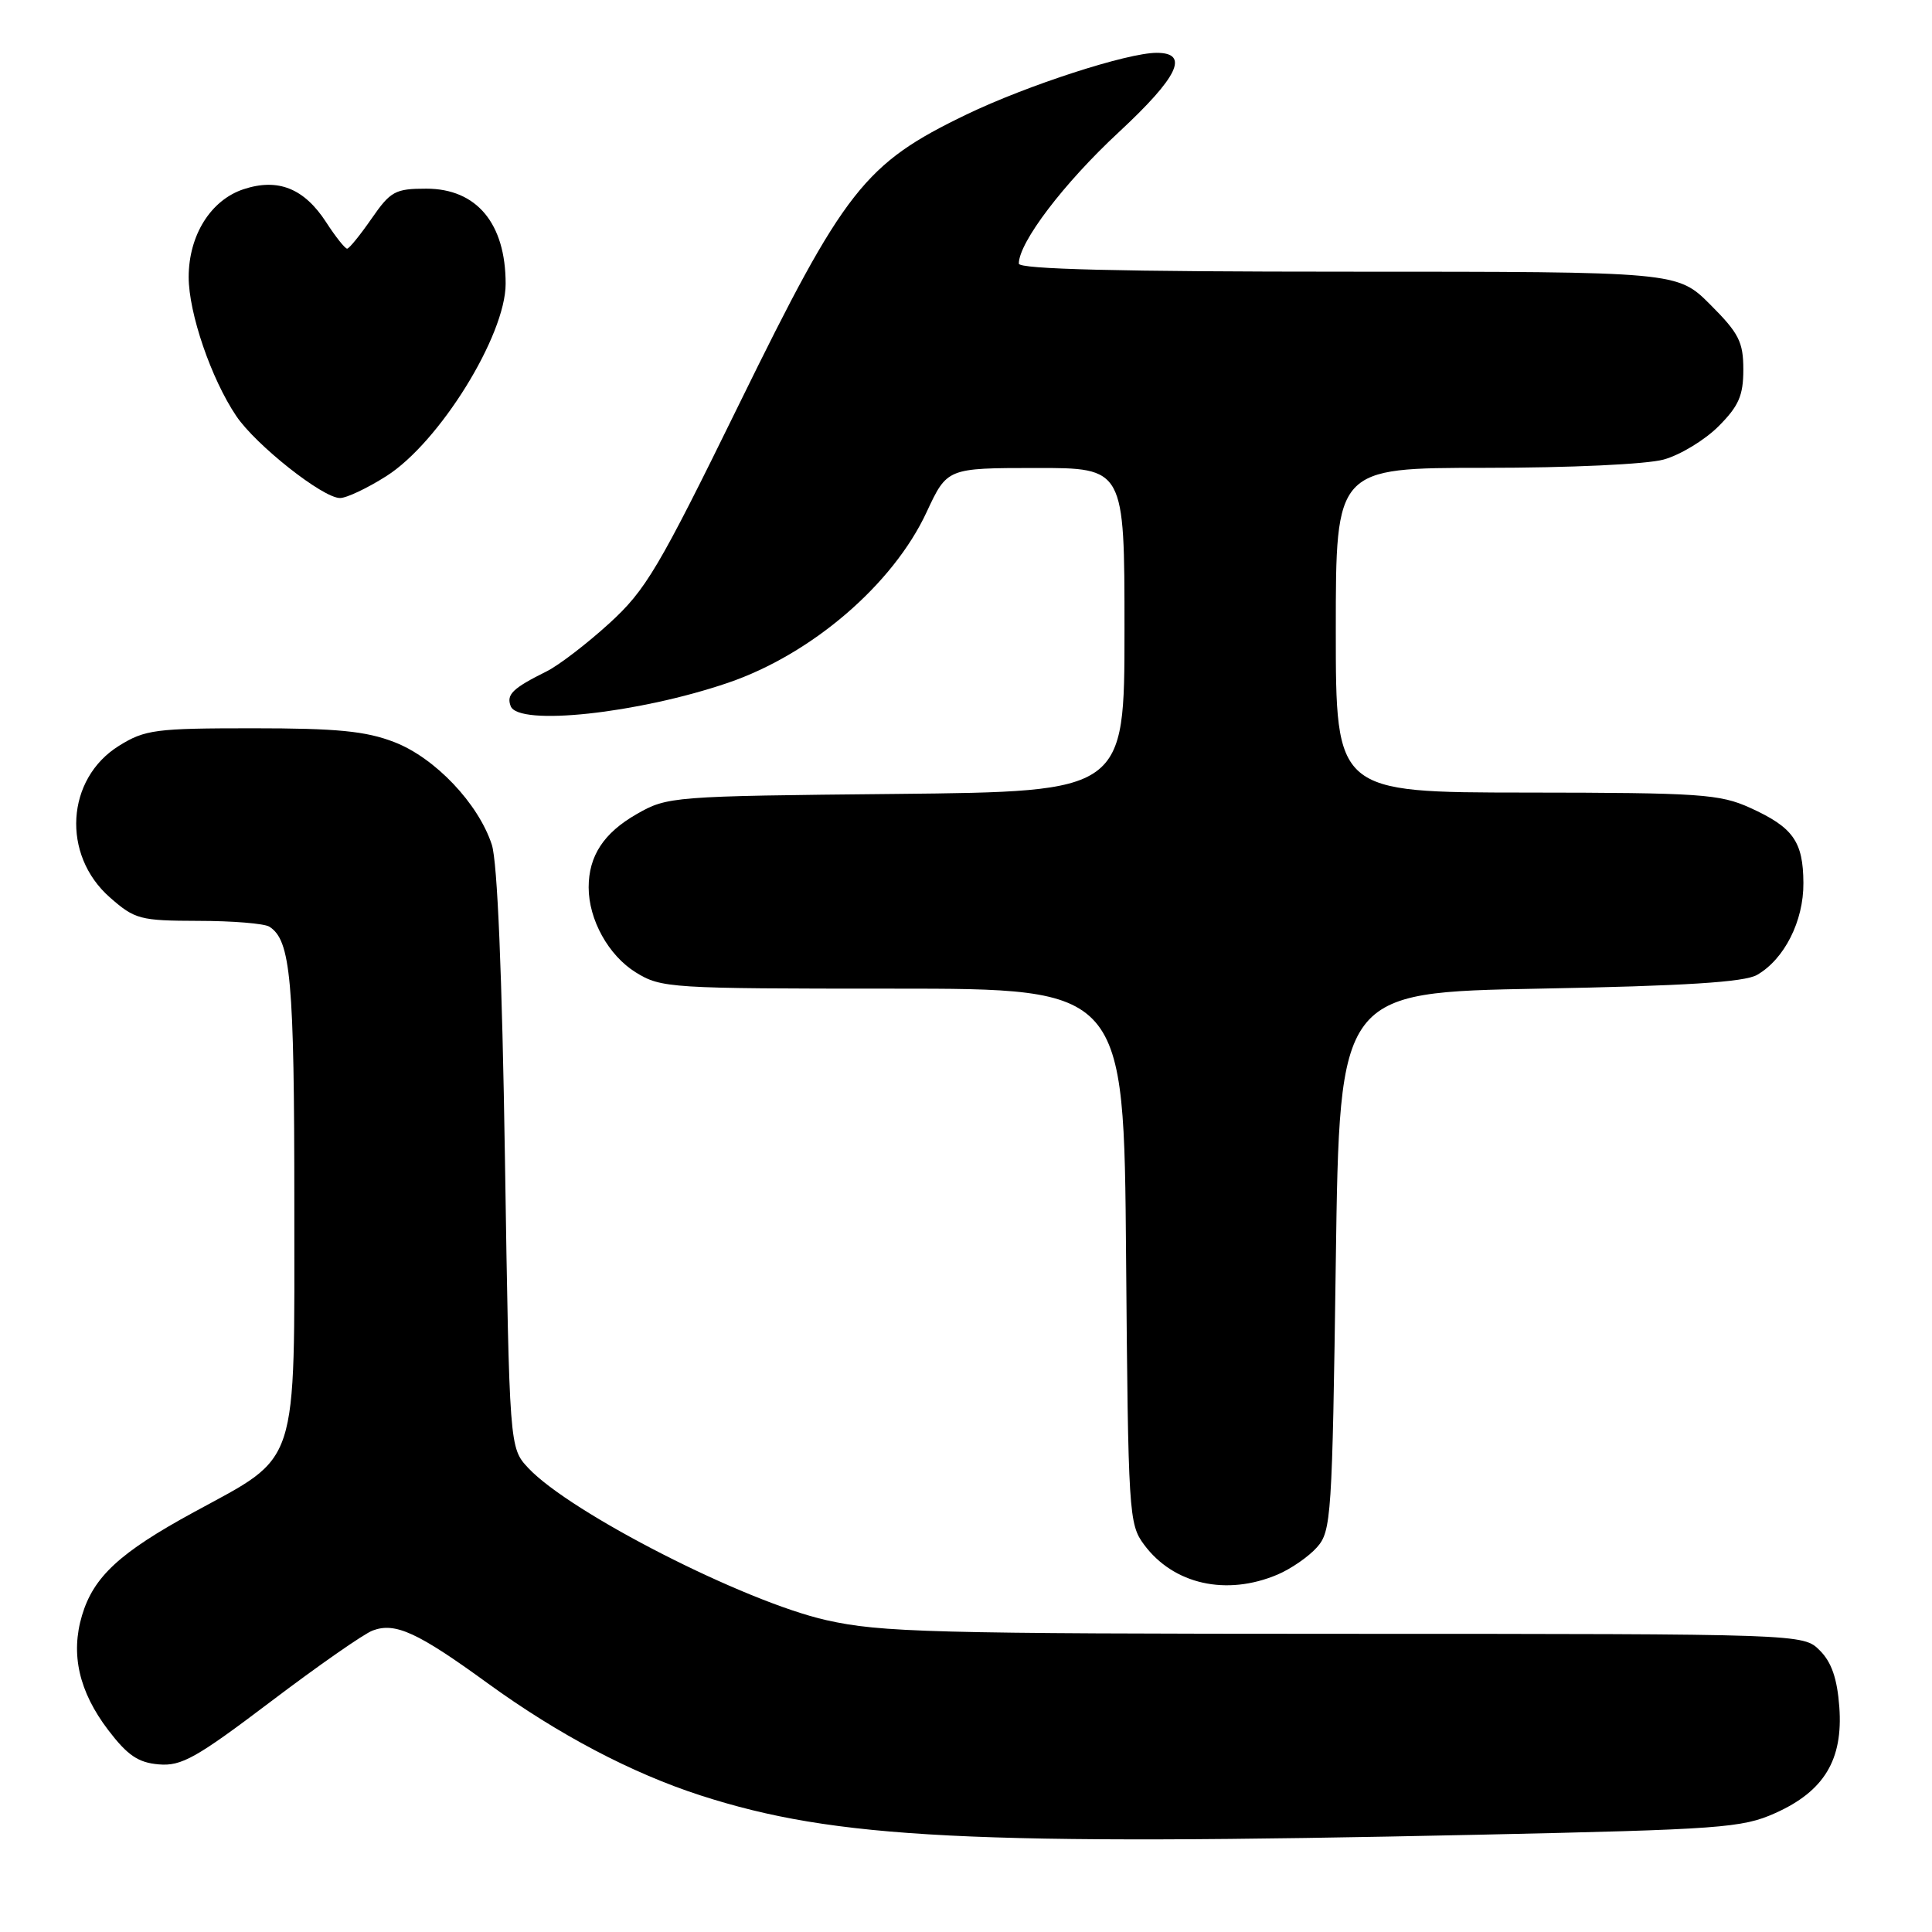 <?xml version="1.0" encoding="UTF-8" standalone="no"?>
<!DOCTYPE svg PUBLIC "-//W3C//DTD SVG 1.1//EN" "http://www.w3.org/Graphics/SVG/1.1/DTD/svg11.dtd" >
<svg xmlns="http://www.w3.org/2000/svg" xmlns:xlink="http://www.w3.org/1999/xlink" version="1.1" viewBox="0 0 256 256">
 <g >
 <path fill="currentColor"
d=" M 196.00 243.11 C 228.03 242.41 230.84 242.21 235.22 240.25 C 241.71 237.35 244.23 233.17 243.72 226.19 C 243.44 222.42 242.69 220.24 241.13 218.69 C 238.94 216.50 238.94 216.50 178.22 216.49 C 123.41 216.48 116.72 216.30 109.50 214.68 C 98.62 212.23 75.57 200.46 70.00 194.52 C 67.50 191.84 67.50 191.84 66.91 153.67 C 66.53 129.08 65.91 114.23 65.17 111.93 C 63.39 106.47 57.64 100.41 52.24 98.33 C 48.46 96.87 44.67 96.50 33.50 96.50 C 20.60 96.50 19.21 96.68 15.77 98.82 C 8.74 103.19 8.13 113.28 14.57 118.92 C 17.87 121.82 18.55 122.00 26.28 122.02 C 30.80 122.02 35.03 122.37 35.69 122.79 C 38.53 124.59 39.00 129.80 39.00 159.49 C 39.00 195.01 39.75 192.70 25.65 200.39 C 15.87 205.72 12.40 208.92 10.87 214.04 C 9.33 219.18 10.46 224.14 14.33 229.23 C 16.90 232.60 18.31 233.56 21.04 233.79 C 24.04 234.05 26.01 232.94 35.89 225.46 C 42.15 220.72 48.22 216.48 49.39 216.05 C 52.37 214.93 55.34 216.29 64.66 223.07 C 74.01 229.85 83.70 234.95 92.82 237.90 C 110.70 243.67 128.60 244.57 196.00 243.11 Z  M 169.28 208.64 C 171.05 207.89 173.40 206.27 174.50 205.03 C 176.40 202.91 176.53 201.00 177.00 167.15 C 177.50 131.50 177.50 131.50 204.00 131.00 C 223.27 130.64 231.13 130.14 232.80 129.19 C 236.43 127.12 239.00 122.04 238.96 117.00 C 238.93 111.50 237.60 109.63 231.90 107.04 C 227.88 105.22 225.33 105.04 202.25 105.02 C 177.00 105.00 177.00 105.00 177.00 83.50 C 177.00 62.00 177.00 62.00 196.75 61.99 C 208.00 61.99 218.20 61.52 220.45 60.89 C 222.63 60.29 225.89 58.31 227.70 56.50 C 230.39 53.81 231.00 52.42 231.00 48.97 C 231.00 45.31 230.41 44.15 226.63 40.37 C 222.26 36.00 222.26 36.00 178.63 36.00 C 148.26 36.00 135.00 35.67 135.00 34.93 C 135.00 32.12 140.96 24.28 148.22 17.54 C 156.14 10.18 157.66 7.00 153.26 7.00 C 149.38 7.00 136.08 11.31 128.07 15.17 C 114.56 21.68 111.90 25.07 97.95 53.53 C 87.24 75.38 85.57 78.19 80.72 82.61 C 77.77 85.30 74.04 88.16 72.43 88.96 C 67.92 91.20 67.07 92.03 67.67 93.57 C 68.69 96.25 84.56 94.54 96.48 90.47 C 107.57 86.68 118.34 77.42 122.78 67.86 C 125.50 62.02 125.50 62.02 137.25 62.01 C 149.00 62.00 149.00 62.00 149.00 83.45 C 149.00 104.89 149.00 104.89 118.75 105.20 C 89.00 105.49 88.43 105.54 84.35 107.88 C 80.00 110.37 78.00 113.42 78.00 117.58 C 78.00 121.86 80.63 126.61 84.25 128.85 C 87.62 130.93 88.76 131.00 118.33 131.00 C 148.93 131.00 148.93 131.00 149.21 166.43 C 149.49 200.60 149.57 201.96 151.60 204.68 C 155.50 209.94 162.51 211.51 169.28 208.64 Z  M 51.19 63.09 C 58.20 58.65 67.00 44.46 67.00 37.60 C 67.00 29.60 63.16 25.00 56.49 25.00 C 52.36 25.00 51.75 25.34 49.24 28.96 C 47.73 31.14 46.27 32.94 46.00 32.95 C 45.73 32.96 44.47 31.39 43.22 29.45 C 40.30 24.95 36.84 23.57 32.28 25.07 C 27.92 26.51 25.01 31.17 25.00 36.71 C 25.00 41.48 27.98 50.19 31.31 55.13 C 33.90 58.97 42.77 65.99 45.05 65.99 C 45.91 66.00 48.67 64.69 51.19 63.09 Z "/>
</g>
</svg>
